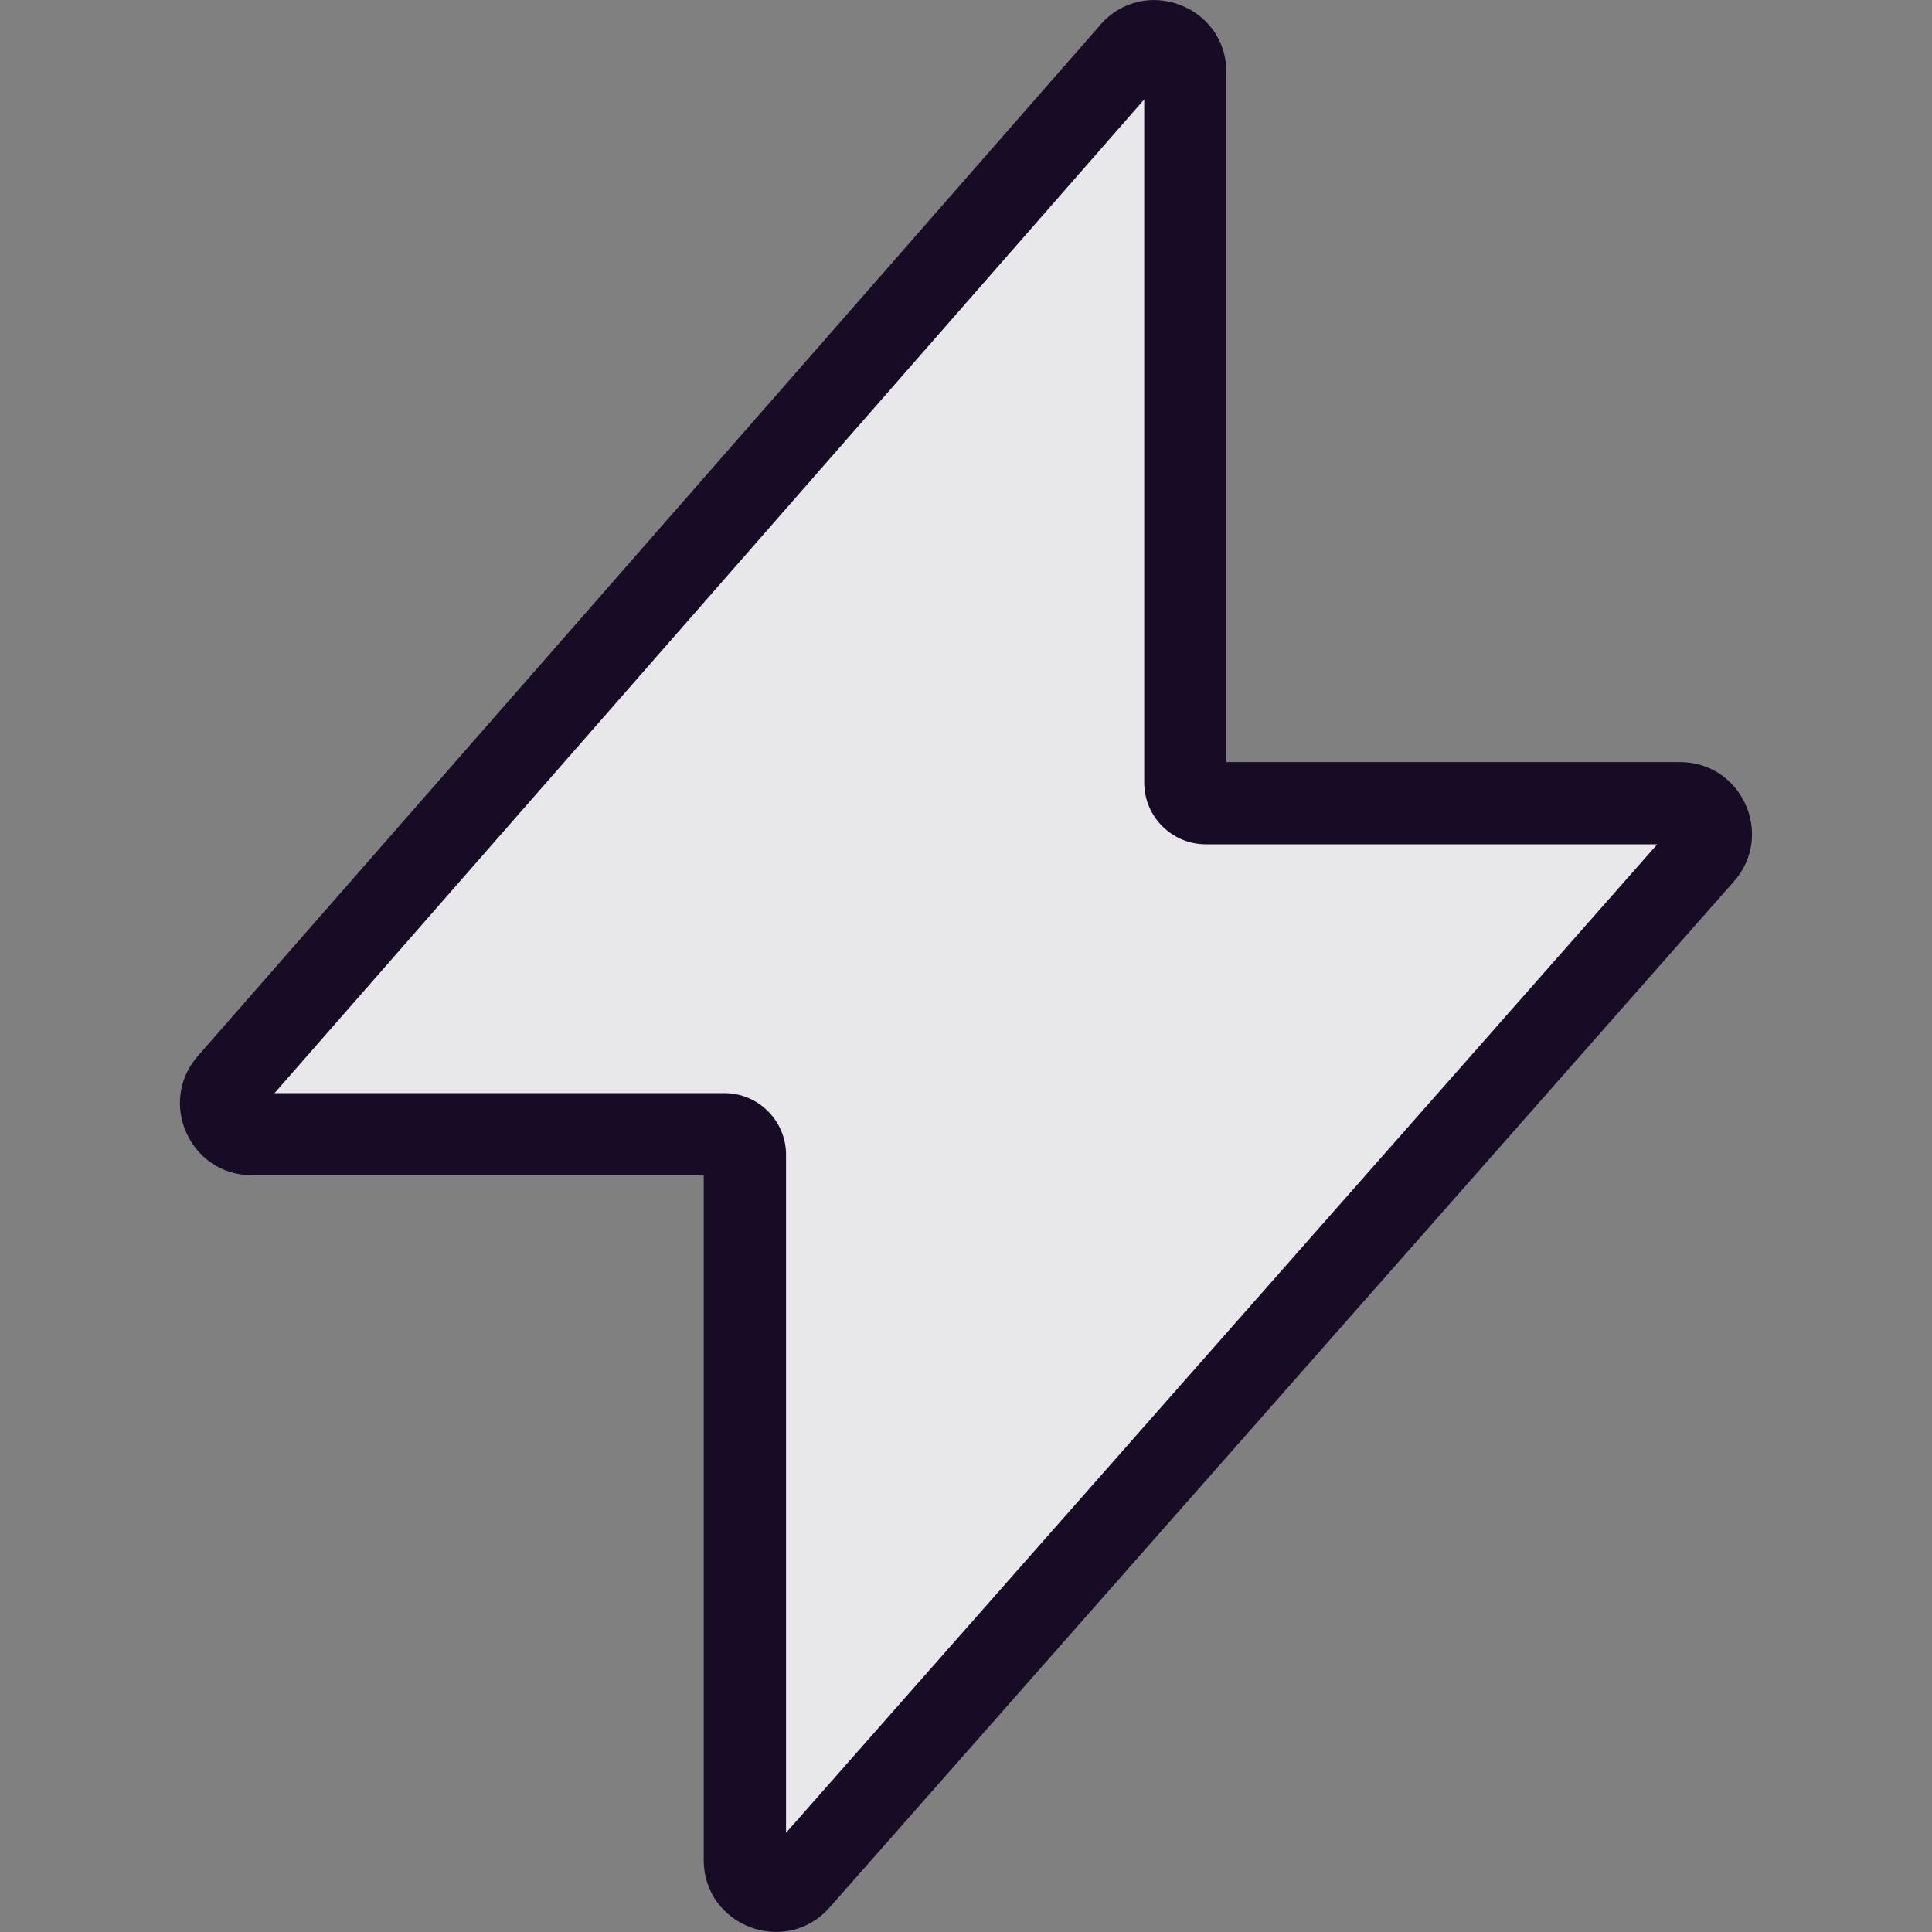 <?xml version="1.0" encoding="UTF-8"?><svg id="Layer_1" xmlns="http://www.w3.org/2000/svg" viewBox="0 0 20 20"><rect x="0" y="0" width="20" height="20" fill="#808080" stroke="none"/><path d="M11.713,.536L2.37,11.213c-.18,.206-.034,.529,.24,.529H7.501c.117,0,.213,.095,.213,.213v7.3c0,.294,.364,.431,.558,.211l9.361-10.621c.181-.206,.035-.53-.239-.53h-4.909c-.117,0-.213-.095-.213-.213V.746c0-.294-.365-.432-.559-.21Z" fill="#180b25"/><path d="M11.713,.536L2.37,11.213c-.18,.206-.034,.529,.24,.529H7.501c.117,0,.213,.095,.213,.213v7.3c0,.294,.364,.431,.558,.211l9.361-10.621c.181-.206,.035-.53-.239-.53h-4.909c-.117,0-.213-.095-.213-.213V.746c0-.294-.365-.432-.559-.21Z" fill="rgba(255,255,255,.9)"/><path d="M11.845,1.029L2.842,11.316H7.499c.352,0,.638,.286,.638,.638v7.019l9.019-10.233h-4.673c-.352,0-.638-.286-.638-.638V1.029Zm-.454-.773c.453-.517,1.304-.197,1.304,.49V7.889h4.696c.641,0,.982,.756,.558,1.236l-9.361,10.621c-.454,.514-1.303,.194-1.303-.492v-7.088H2.608c-.639,0-.981-.753-.56-1.234L11.392,.256Z" fill="#180b25" fill-rule="evenodd"/></svg>